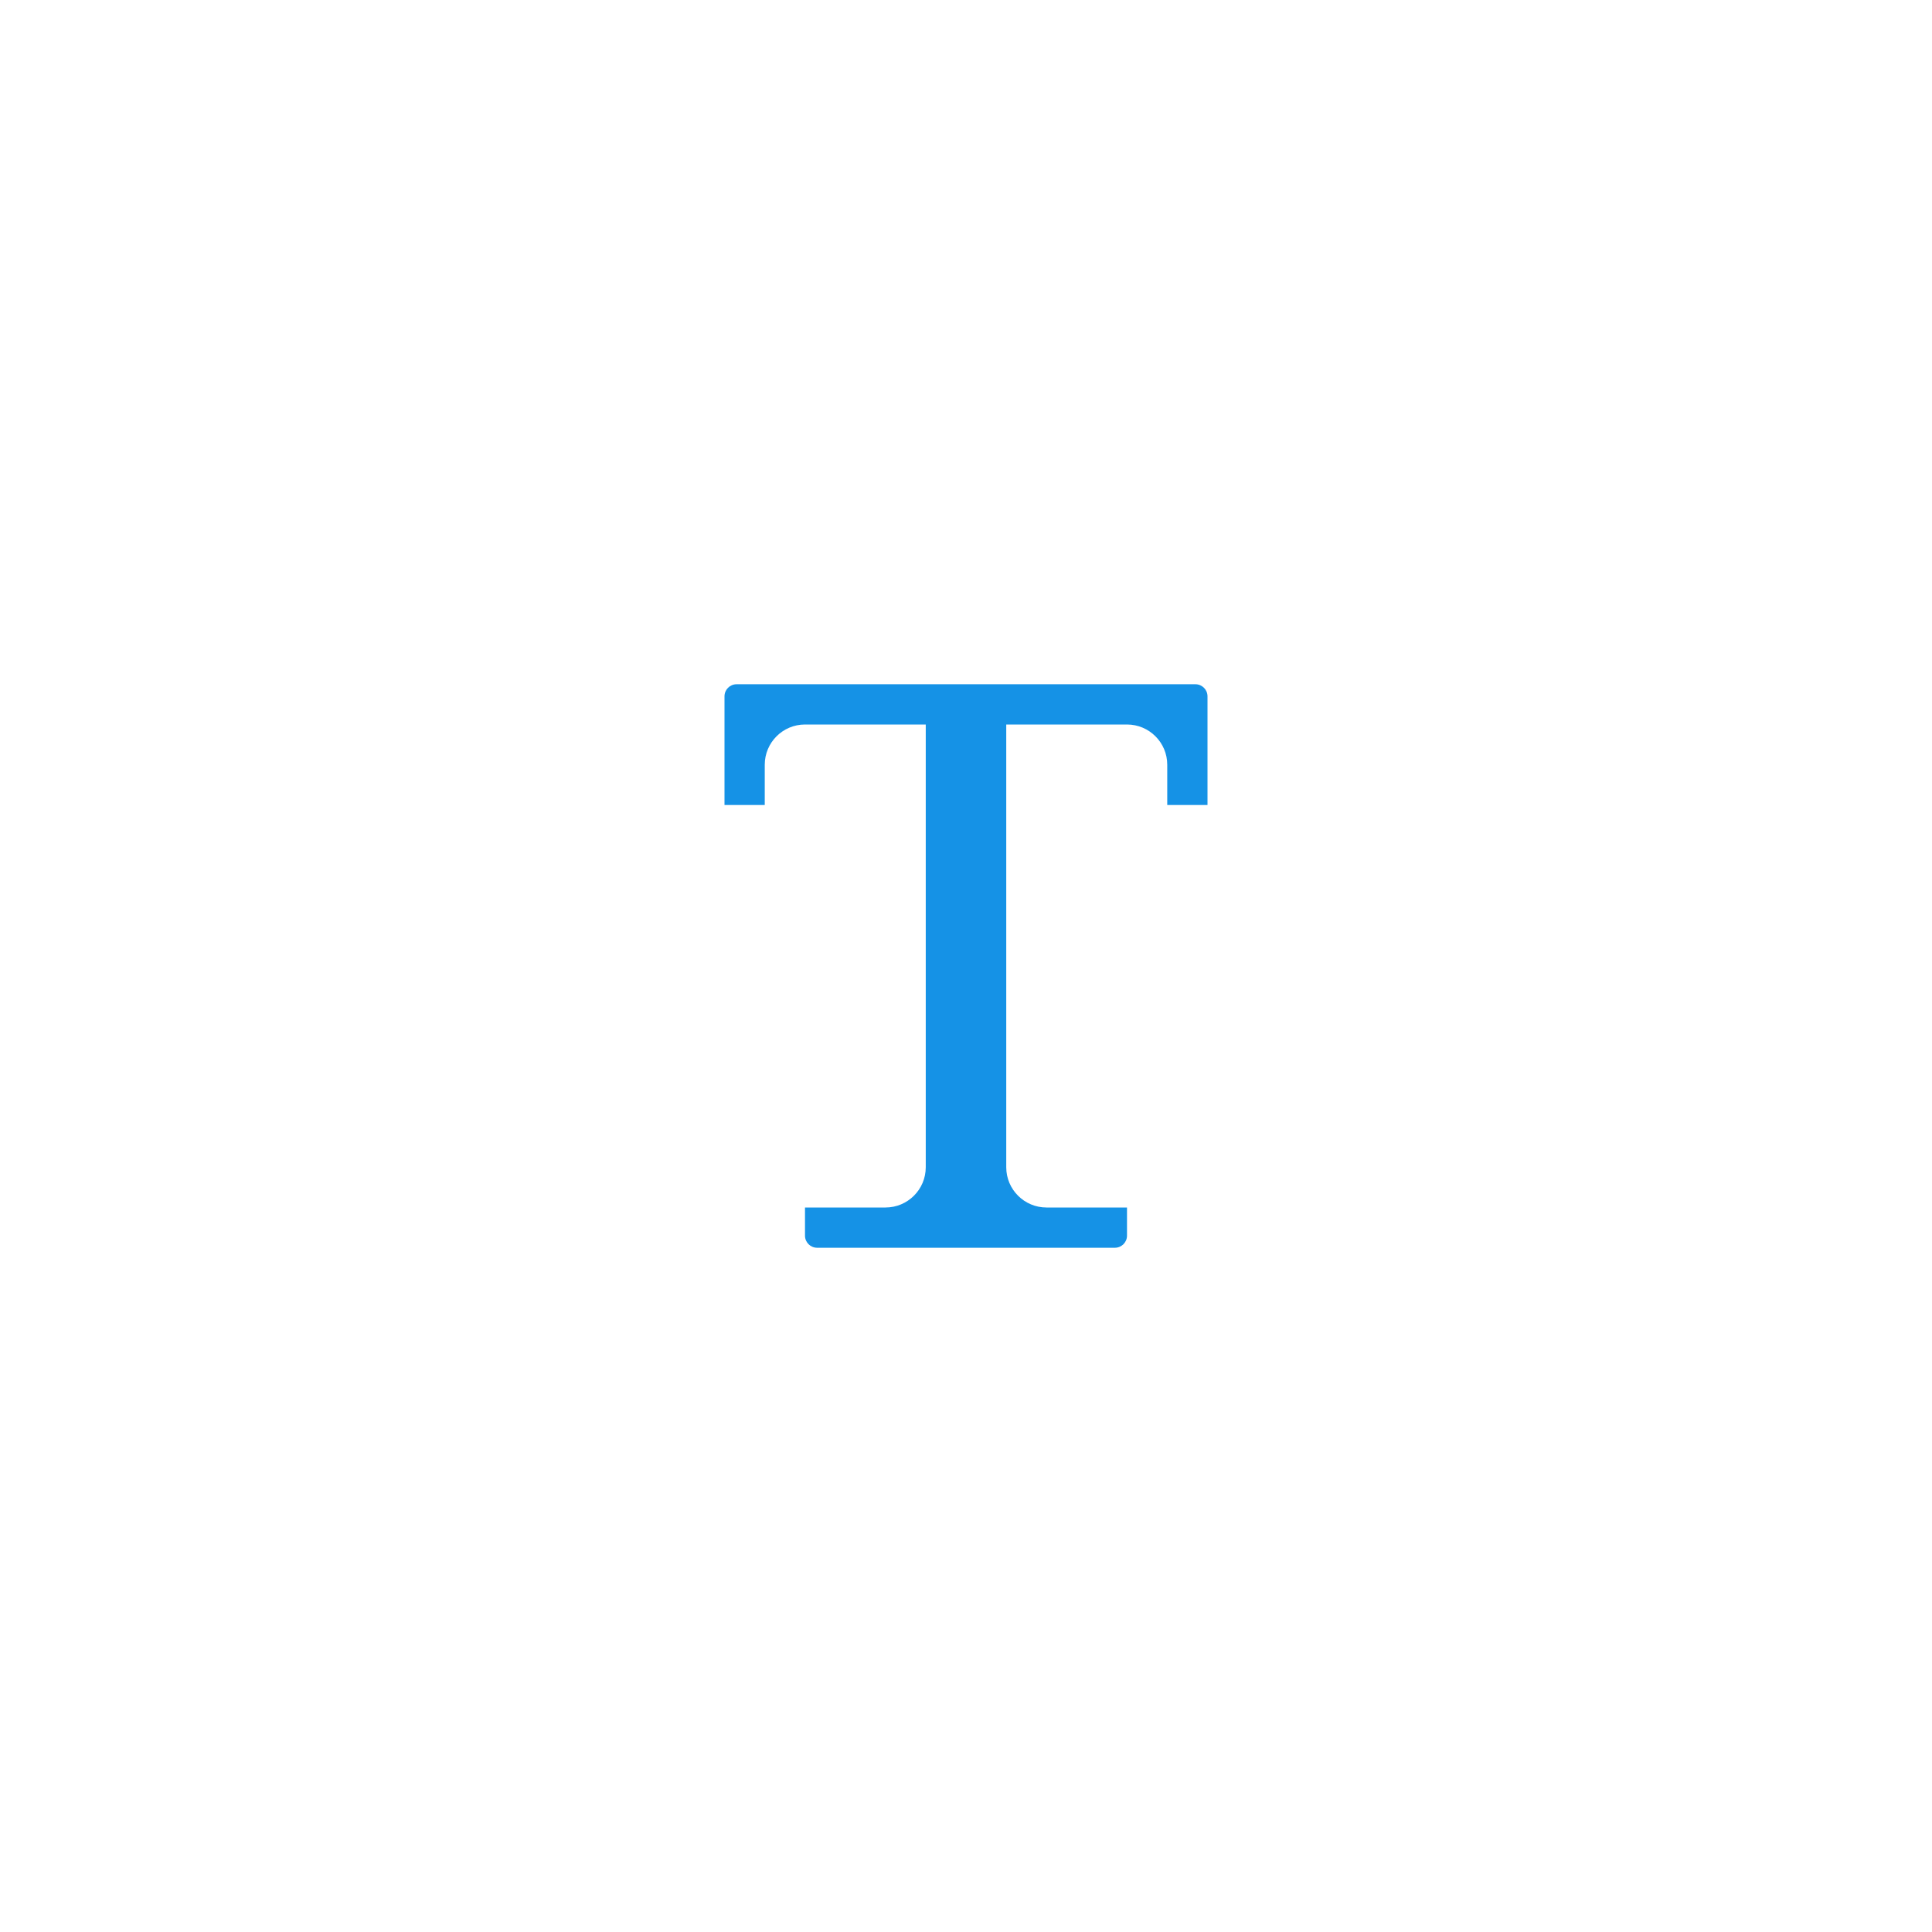 <?xml version="1.0" encoding="UTF-8"?>
<svg width="48px" height="48px" viewBox="0 0 48 48" version="1.1" xmlns="http://www.w3.org/2000/svg" xmlns:xlink="http://www.w3.org/1999/xlink">
    <title>text3</title>
    <g id="text3" stroke="none" stroke-width="1" fill="none" fill-rule="evenodd">
        <path d="M19,19 C19,18.448 19.448,18 20,18 L23,18 L23,29 C23,29.552 22.552,30 22,30 L20,30 L20,30.3 L20,30.7 C20,30.865 20.135,31 20.3,31 L27.7,31 C27.865,31 28,30.865 28,30.7 L28,30.3 L28,30 L26,30 C25.448,30 25,29.552 25,29 L25,18 L28,18 C28.552,18 29,18.448 29,19 L29,20 L30,20 L30,17.3 C30,17.134 29.866,17 29.7,17 L18.3,17 C18.134,17 18,17.134 18,17.3 L18,20 L19,20 L19,19 Z" id="Fill-1" fill="#1592E6"></path>
    </g>
</svg>